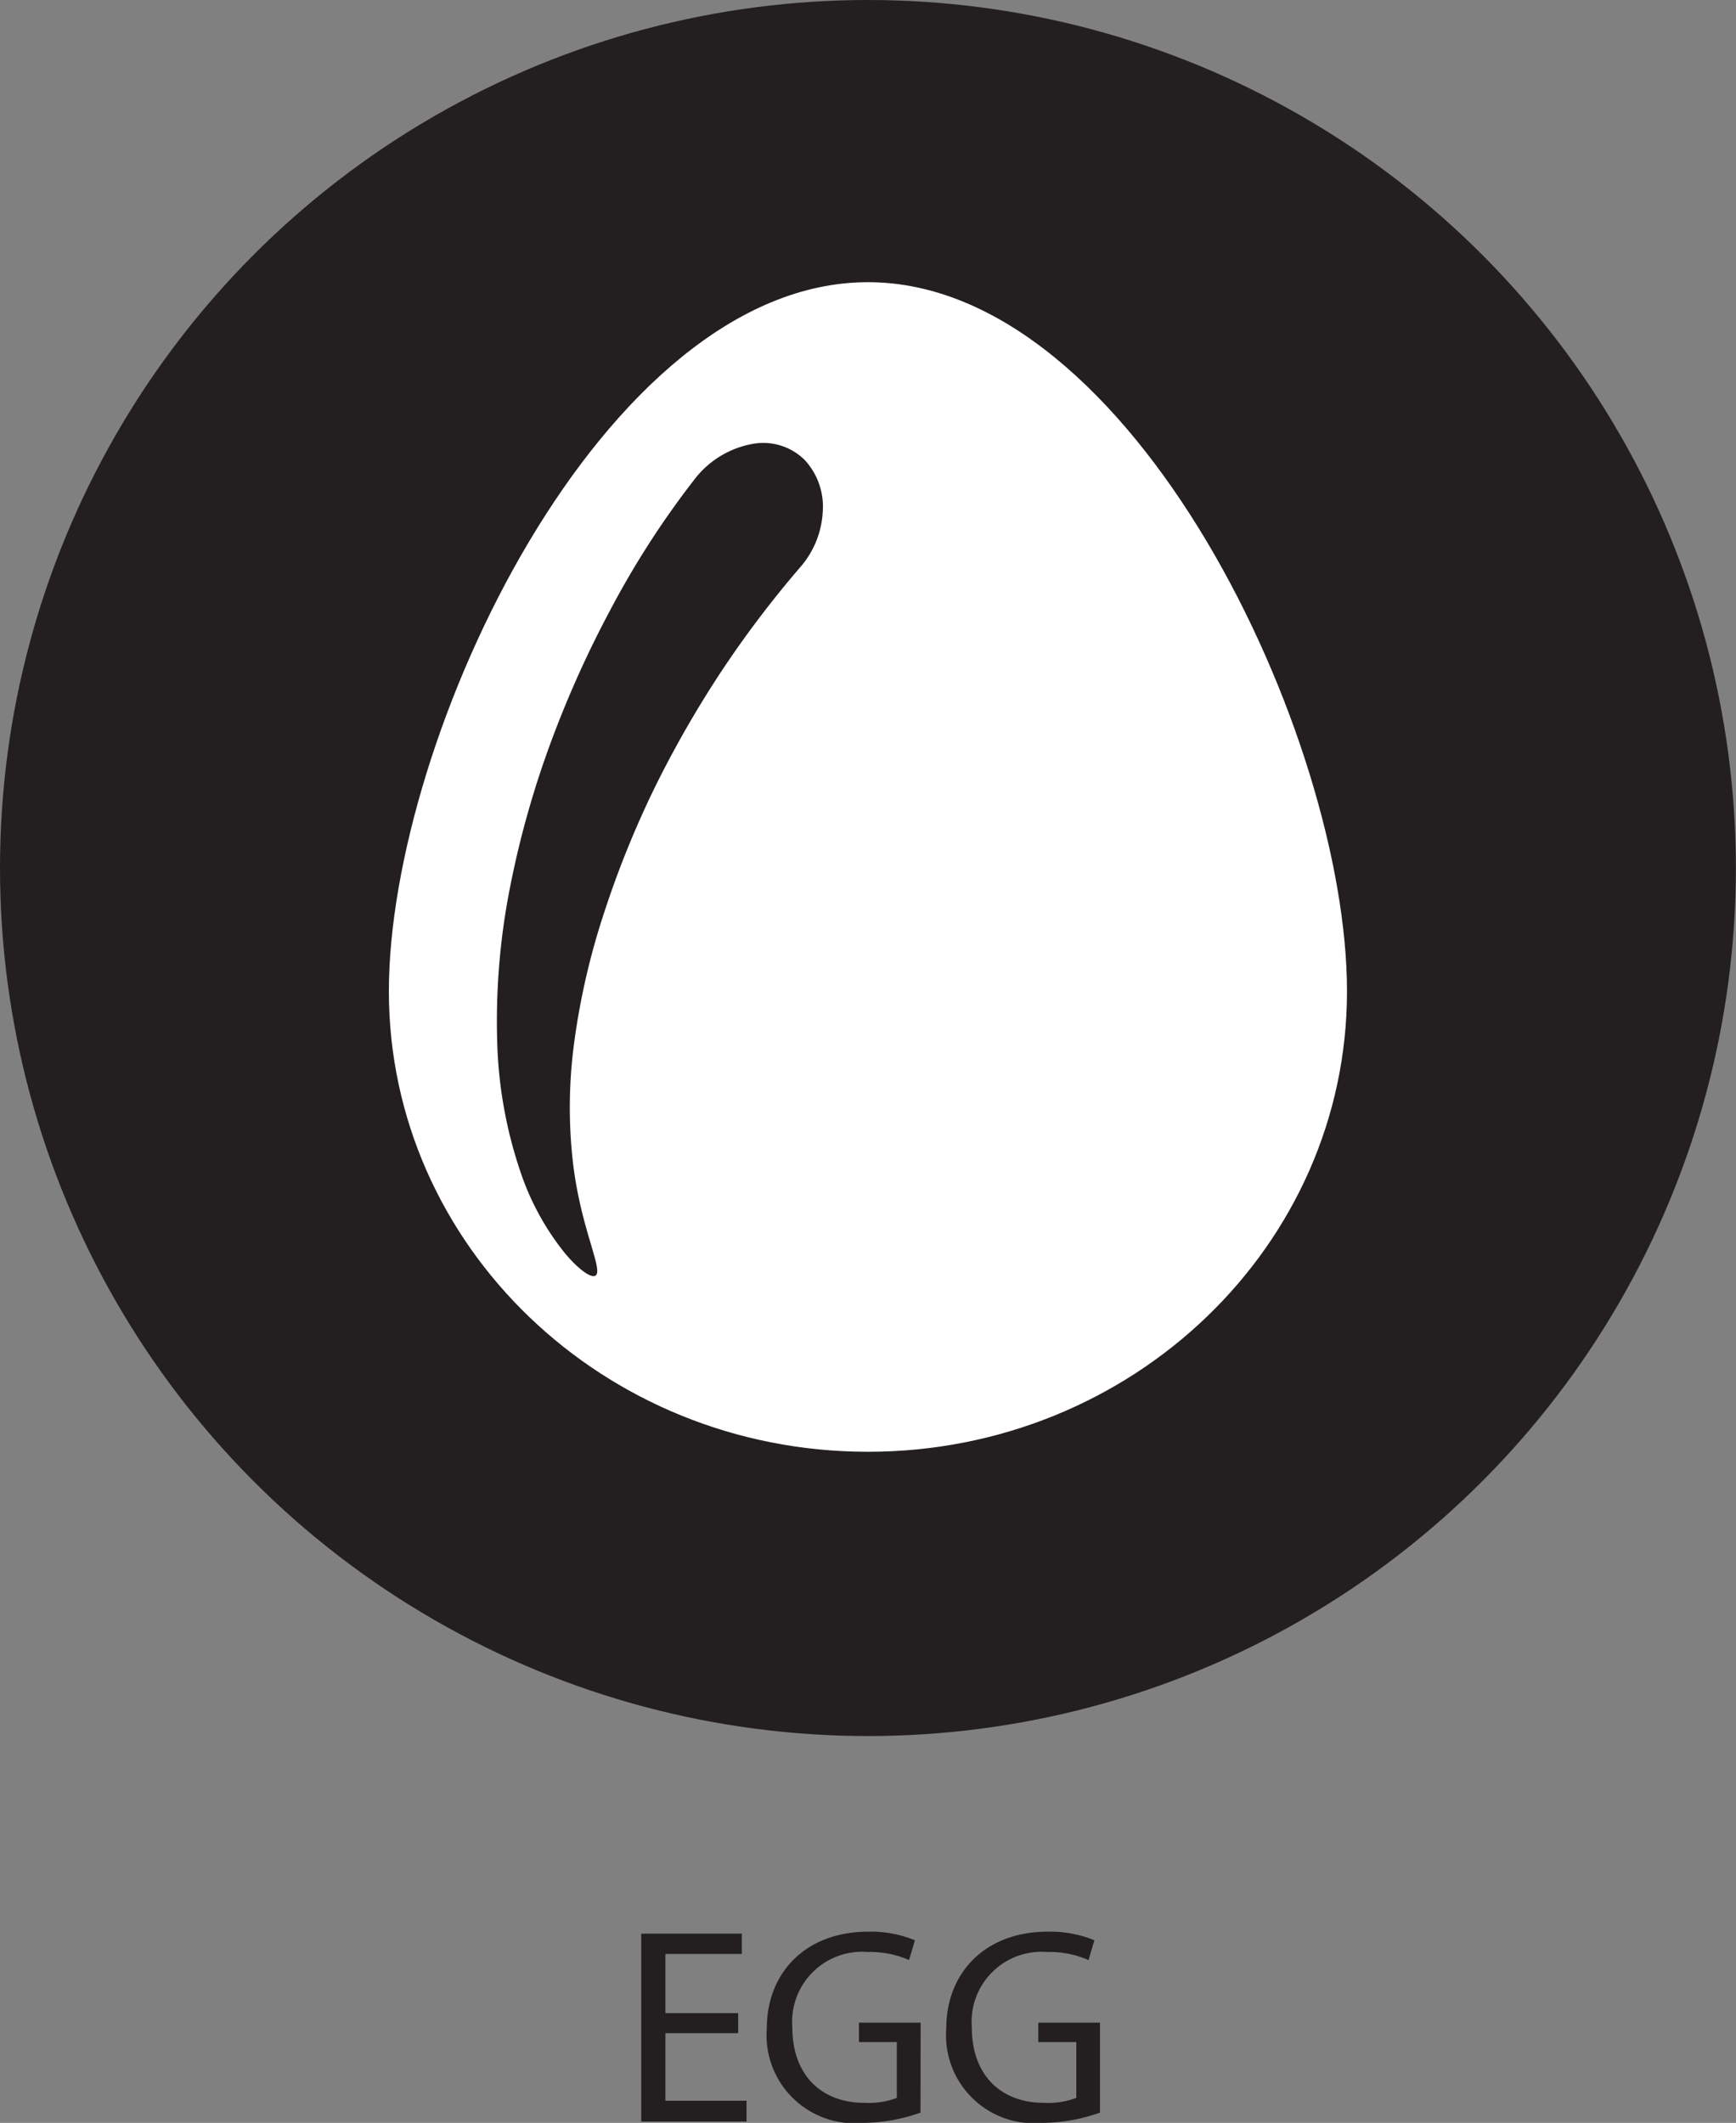 <svg xmlns="http://www.w3.org/2000/svg" viewBox="0 0 133.39 163.1"><rect x="0" y="0" width="133.39" height="163.1" fill="#808080" stroke="none"/><defs><style>.cls-1{fill:#231f20;}.cls-2{fill:#fff;fill-rule:evenodd;}</style></defs><title>Asset 11</title><g id="Layer_2" data-name="Layer 2"><g id="Layer_11" data-name="Layer 11"><circle class="cls-1" cx="66.69" cy="66.69" r="66.69"/><path class="cls-2" d="M103.5,76.16c0-19.54-16.48-54.48-36.81-54.48S29.88,56.62,29.88,76.16s16.48,35.38,36.81,35.38S103.5,95.69,103.5,76.16Z"/><path class="cls-1" d="M45.76,98c-.28.21-1.16-.32-2.29-1.64A20.12,20.12,0,0,1,40,90.06,33.92,33.92,0,0,1,38.2,79.91a53,53,0,0,1,1-11.79,72.35,72.35,0,0,1,3.27-11.48,81.15,81.15,0,0,1,4.41-9.75,68.14,68.14,0,0,1,6.56-10.16,7.25,7.25,0,0,1,4.41-2.63,4.52,4.52,0,0,1,4,1.26,5.28,5.28,0,0,1,1.37,3.93,7.06,7.06,0,0,1-1.63,4.17,80.37,80.37,0,0,0-6.34,8.39,82.16,82.16,0,0,0-4.75,8.27A74.11,74.11,0,0,0,46.46,70a55.05,55.05,0,0,0-2.35,10.17A37.32,37.32,0,0,0,44,89.1C44.57,94.32,46.39,97.57,45.76,98Z"/><path class="cls-1" d="M56.72,156.21H51.13v5.19h6.23V163H49.27V148.56H57v1.56H51.13v4.55h5.59Z"/><path class="cls-1" d="M70.73,162.31a13.41,13.41,0,0,1-4.42.79,6.76,6.76,0,0,1-7.39-7.26c0-4.29,3-7.43,7.79-7.43a8.9,8.9,0,0,1,3.59.66l-.45,1.52a7.48,7.48,0,0,0-3.18-.62,5.38,5.38,0,0,0-5.79,5.78c0,3.65,2.2,5.81,5.55,5.81a6.07,6.07,0,0,0,2.48-.38v-4.29H66v-1.49h4.74Z"/><path class="cls-1" d="M84.52,162.31a13.4,13.4,0,0,1-4.42.79,6.76,6.76,0,0,1-7.39-7.26c0-4.29,3-7.43,7.79-7.43a8.9,8.9,0,0,1,3.59.66l-.45,1.52a7.47,7.47,0,0,0-3.18-.62,5.38,5.38,0,0,0-5.79,5.78c0,3.65,2.2,5.81,5.55,5.81a6.07,6.07,0,0,0,2.48-.38v-4.29H79.78v-1.49h4.74Z"/></g></g></svg>